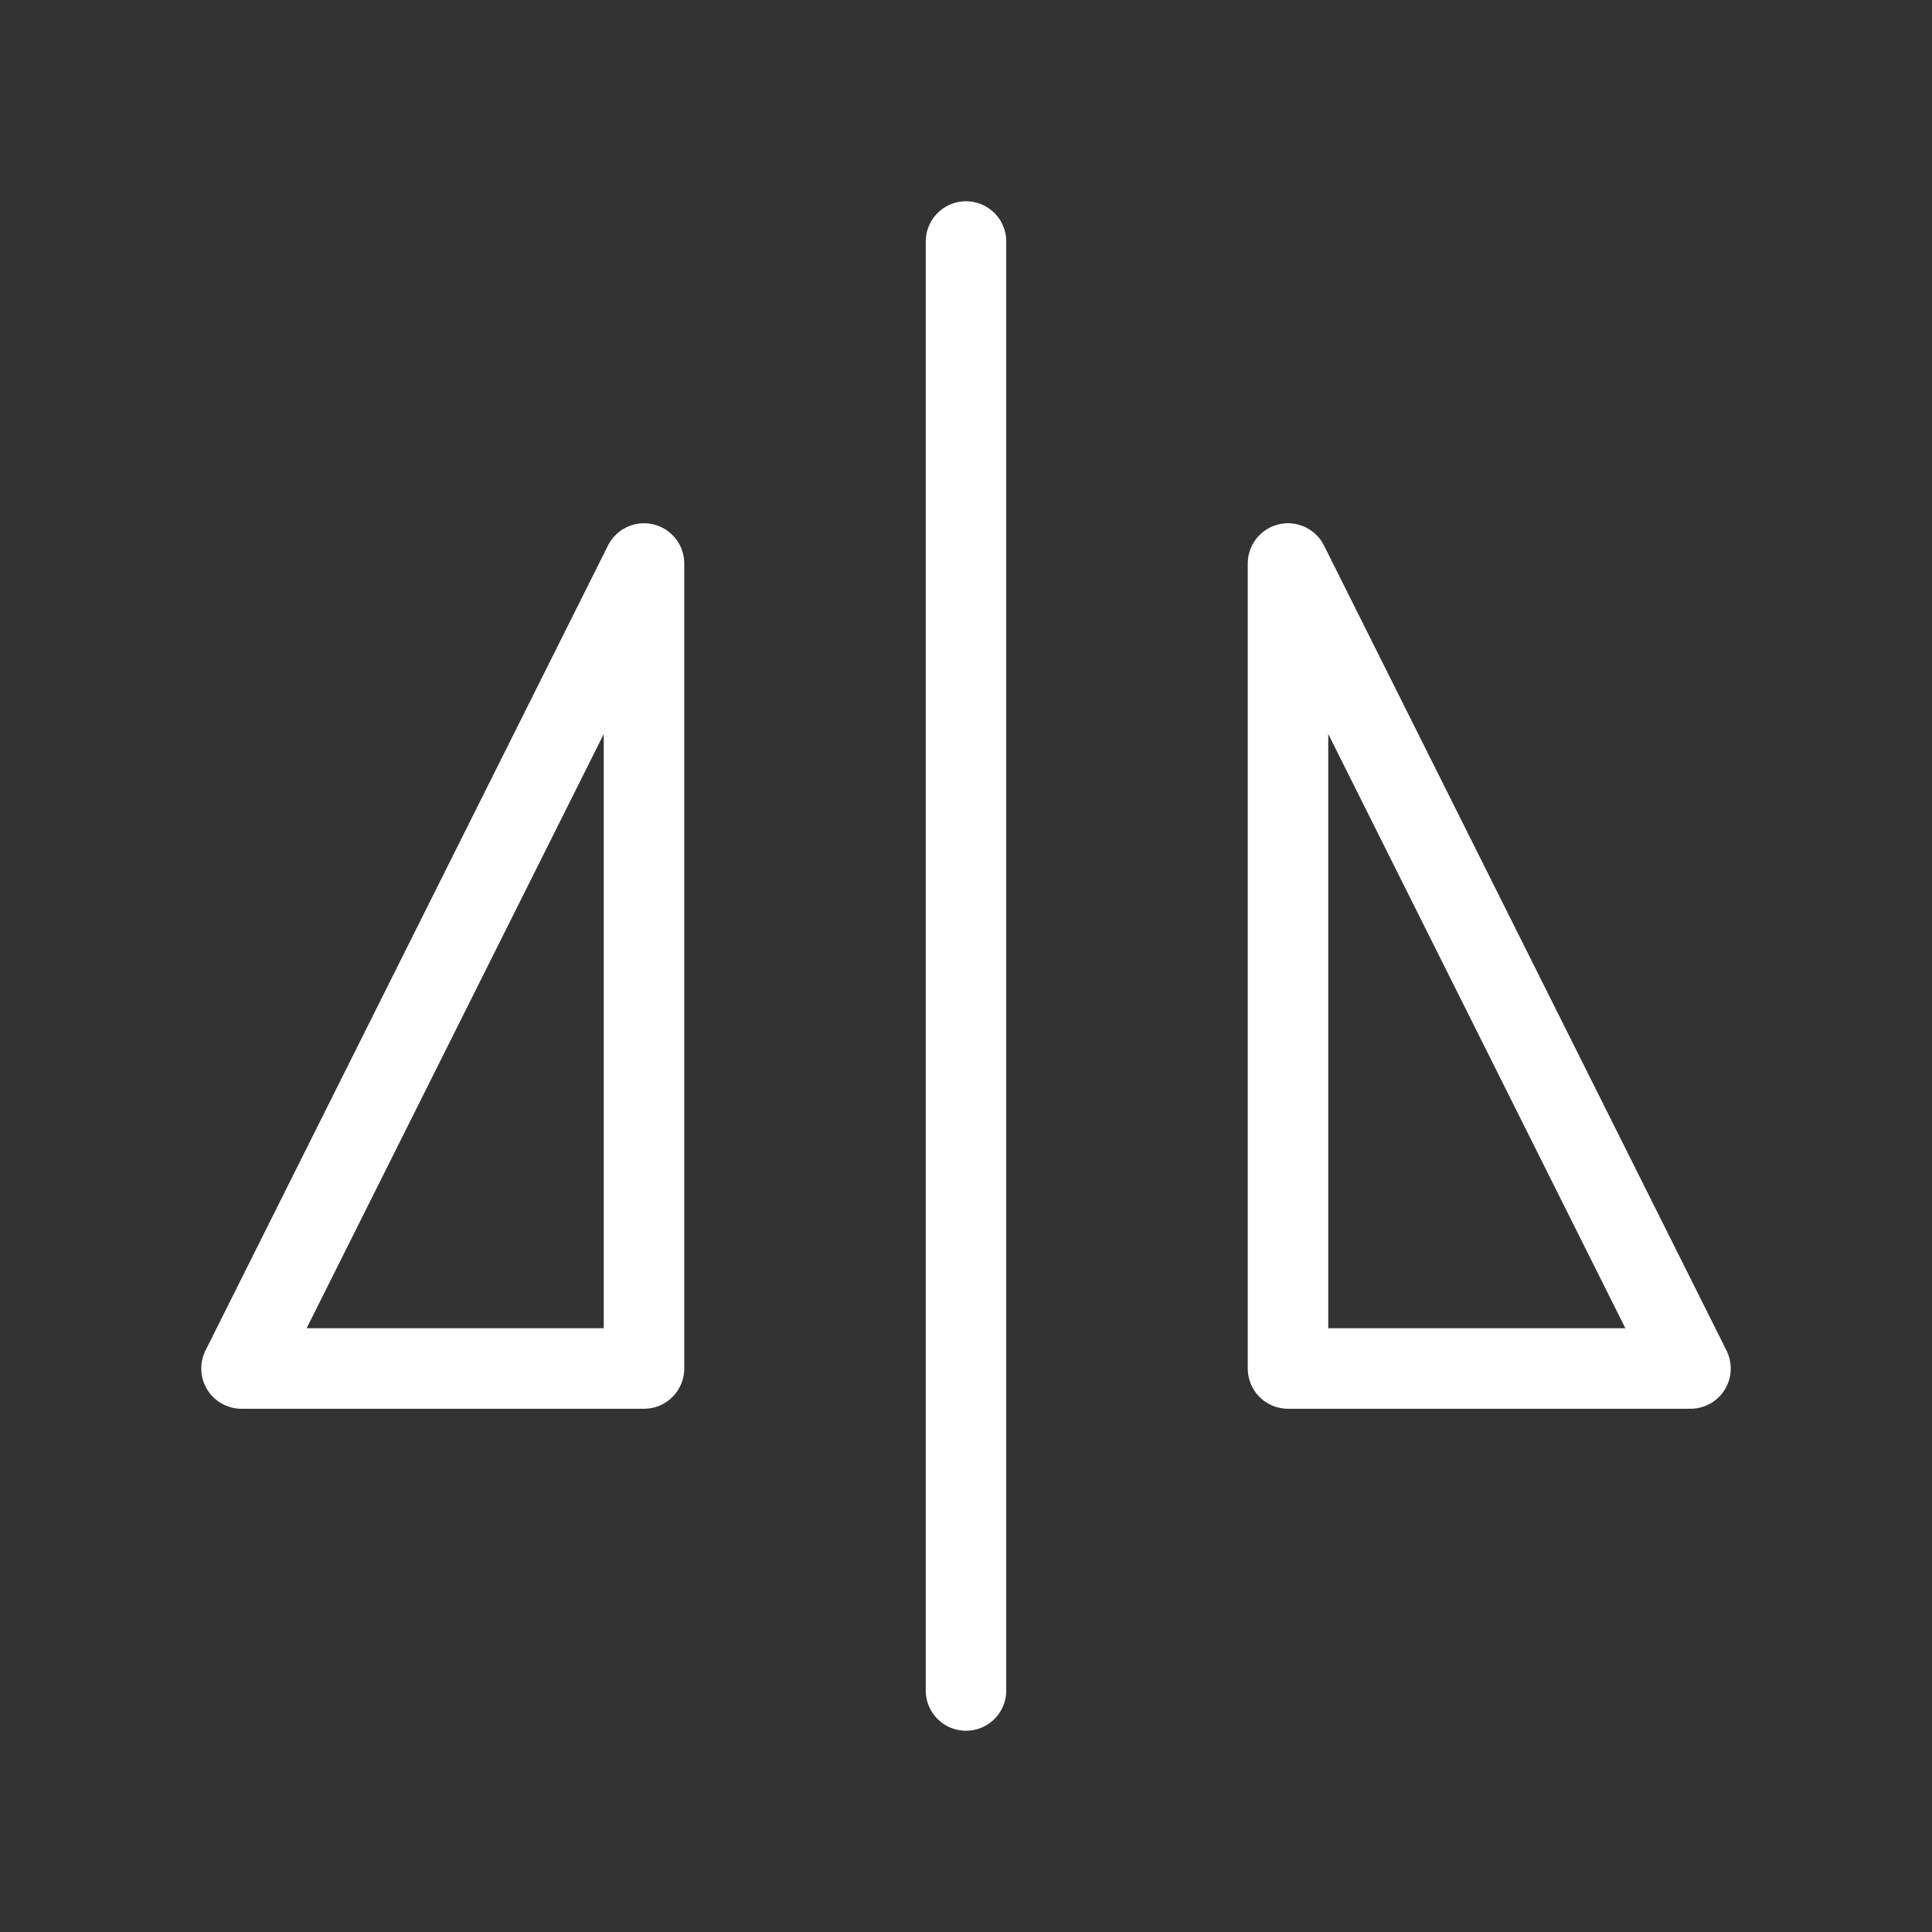<svg xmlns="http://www.w3.org/2000/svg"  width="24"  height="24"  viewBox="0 0 24 24"  fill="none"  stroke="currentColor"  stroke-width="2"  stroke-linecap="round"  stroke-linejoin="round"  class="icon icon-tabler icons-tabler-outline icon-tabler-flip-vertical">
  <rect x="0" y="0" width="24" height="24" fill="#333333" stroke="none"/>
  <path stroke="none" d="M0 0h24v24H0z" fill="none"/>
  <path stroke="white" stroke-width="1" d="M12 3l0 18" />
  <path stroke="white" stroke-width="1" d="M16 7l0 10l5 0l-5 -10" />
  <path stroke="white" stroke-width="1" d="M8 7l0 10l-5 0l5 -10" />
</svg>